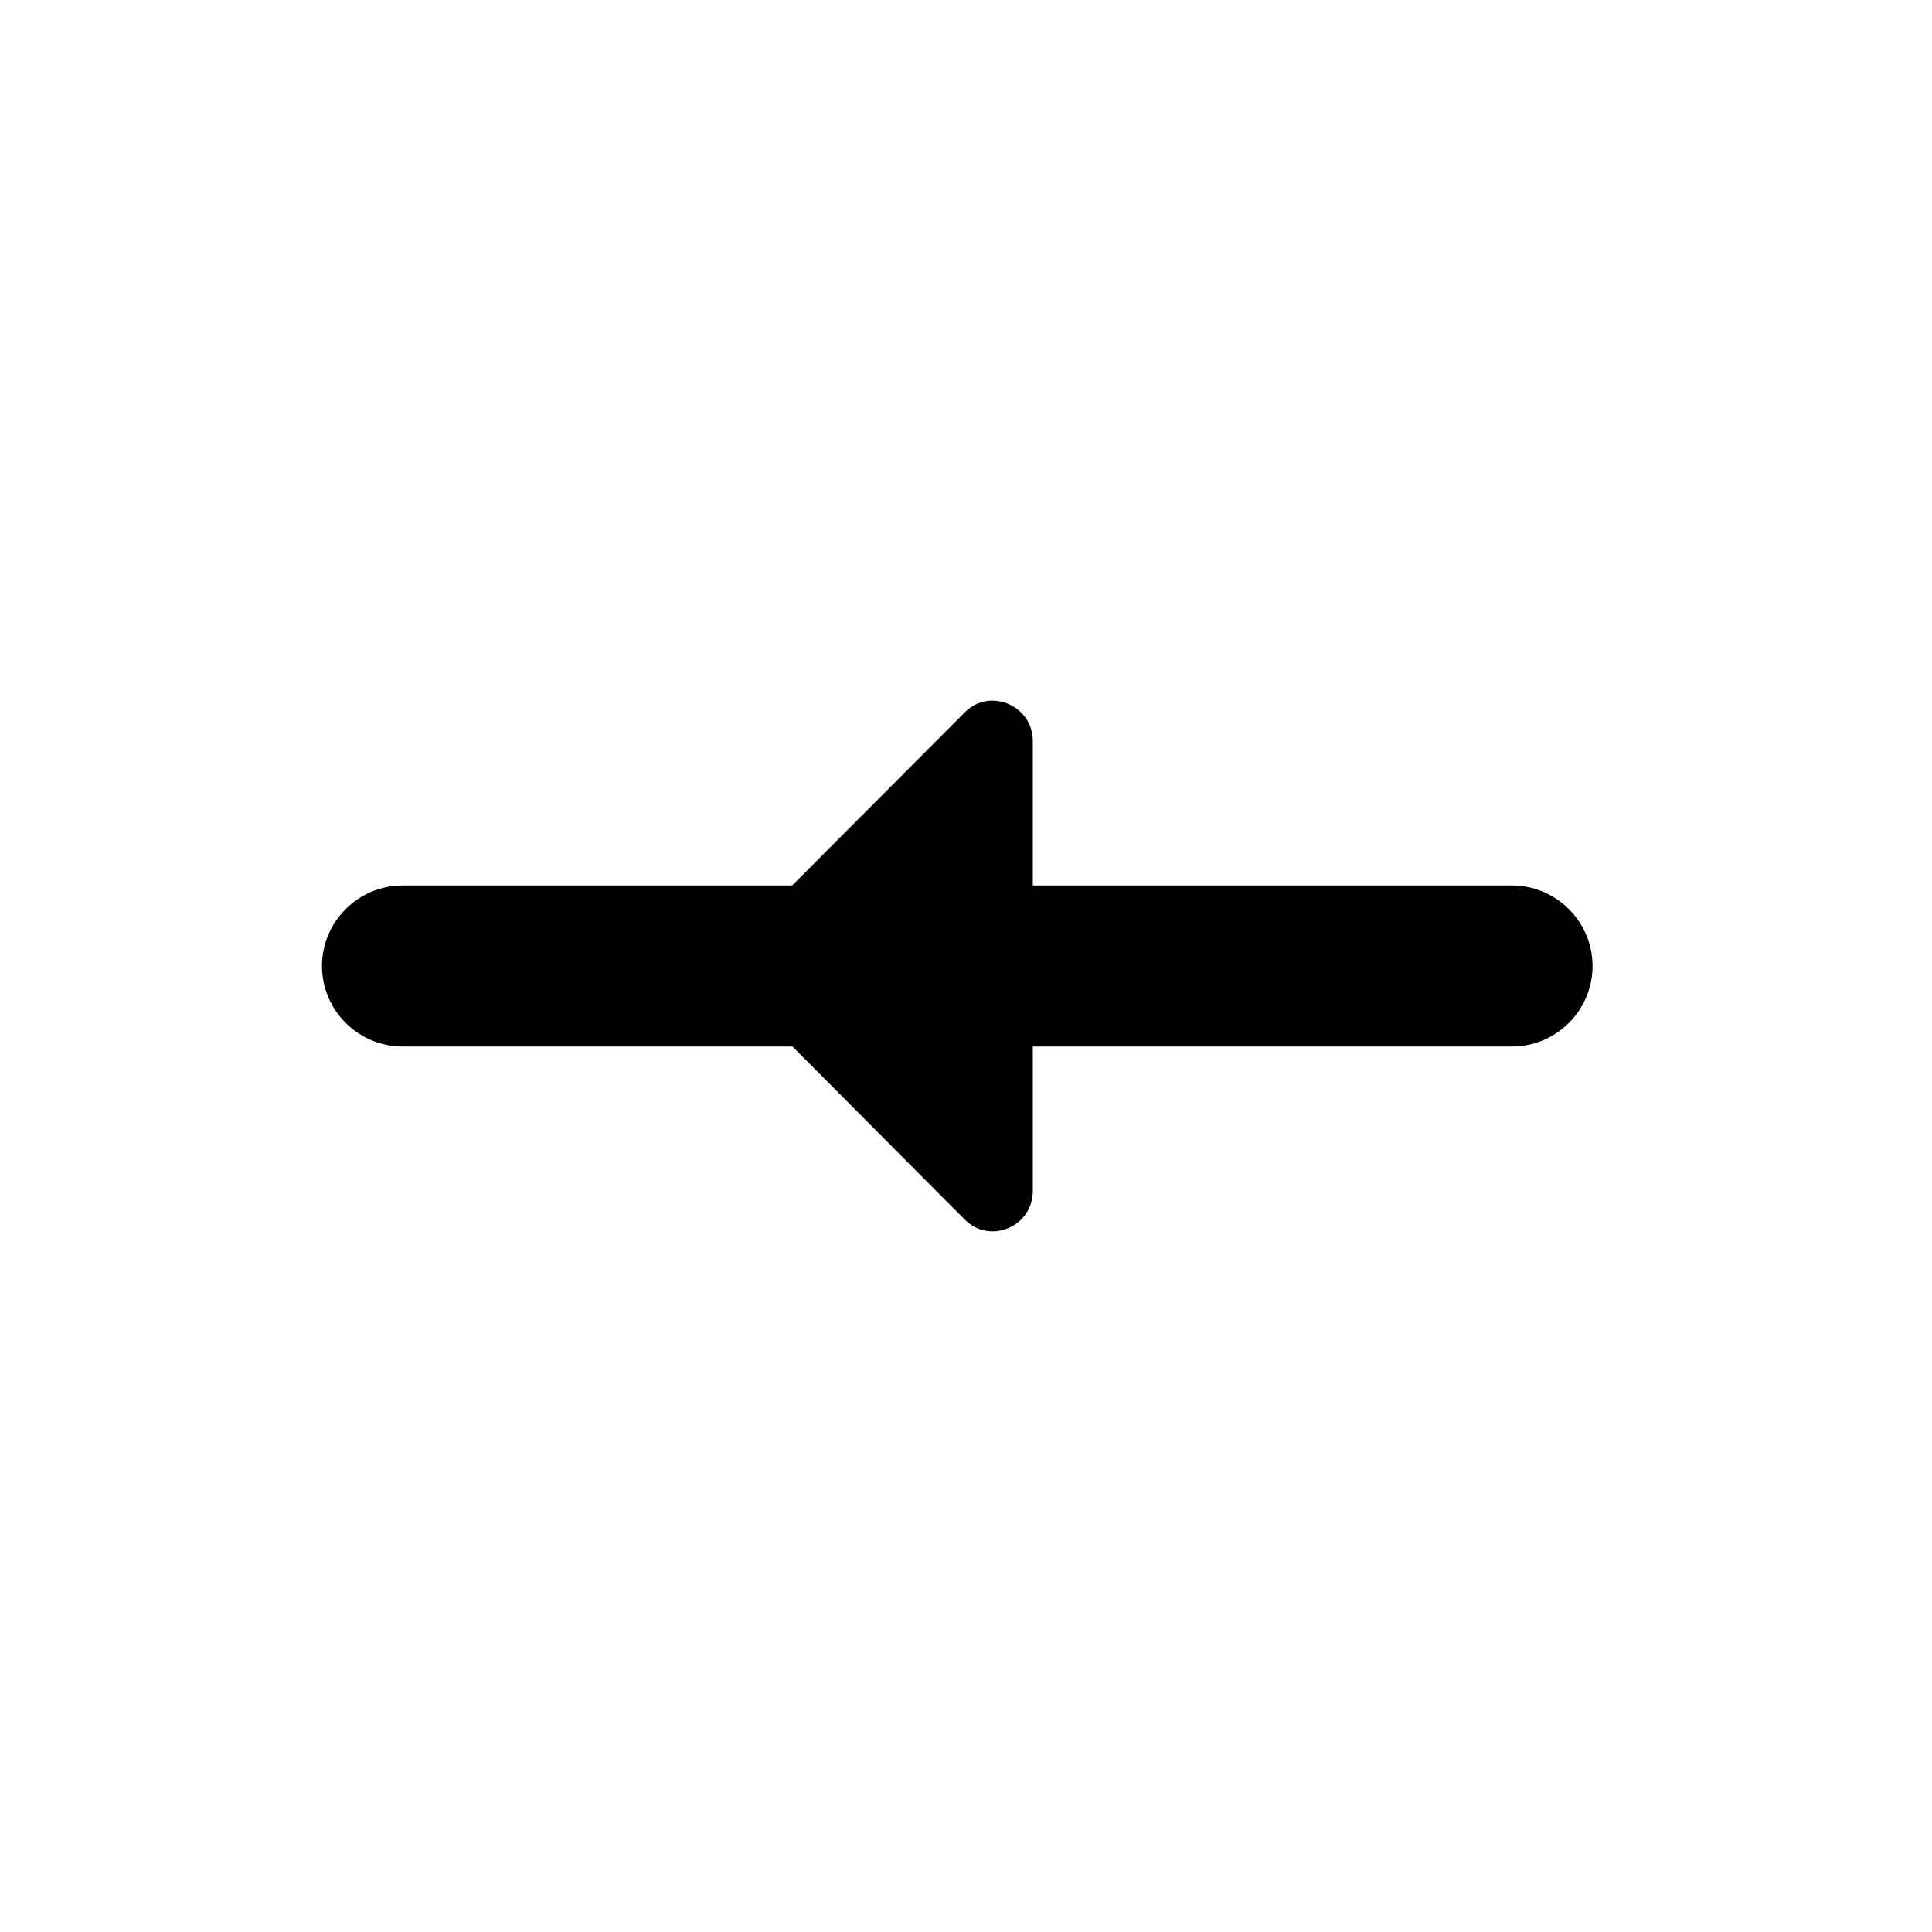 <?xml version="1.0" encoding="UTF-8" standalone="no"?>
<svg
   xmlns:dc="http://purl.org/dc/elements/1.1/"
   xmlns:cc="http://creativecommons.org/ns#"
   xmlns:rdf="http://www.w3.org/1999/02/22-rdf-syntax-ns#"
   xmlns:svg="http://www.w3.org/2000/svg"
   xmlns="http://www.w3.org/2000/svg"
   xmlns:sodipodi="http://sodipodi.sourceforge.net/DTD/sodipodi-0.dtd"
   xmlns:inkscape="http://www.inkscape.org/namespaces/inkscape"
   height="24"
   viewBox="0 0 24 24"
   width="24"
   version="1.1"
   id="svg4"
   sodipodi:docname="brush-left-symbolic.svg"
   inkscape:version="1.0.2 (e86c870879, 2021-01-15)">
  <defs
     id="defs8" />
  <sodipodi:namedview
     pagecolor="#ffffff"
     bordercolor="#666666"
     borderopacity="1"
     objecttolerance="10"
     gridtolerance="10"
     guidetolerance="10"
     inkscape:pageopacity="0"
     inkscape:pageshadow="2"
     inkscape:window-width="1904"
     inkscape:window-height="1000"
     id="namedview6"
     showgrid="false"
     inkscape:zoom="33.958333"
     inkscape:cx="12"
     inkscape:cy="12"
     inkscape:window-x="26"
     inkscape:window-y="23"
     inkscape:window-maximized="0"
     inkscape:current-layer="svg4" />
  <path
     id="path2"
     d="M 12.244,8.711 C 12.527,8.661 12.83,8.873 12.83,9.203 V 11 h 3.18 2.773 c 0.55,0 1,0.45 1,1 0,0.55 -0.45,1 -1,1 h -2.773 -3.18 v 0.004 1.789 c 0,0.45 -0.54,0.672 -0.85,0.352 L 9.844,13 H 7.773 5 C 4.45,13 4,12.55 4,12 4,11.45 4.45,11 5,11 h 2.773 2.068 l 2.139,-2.146 c 0.077,-0.08 0.169,-0.126 0.264,-0.143 z" />
</svg>
